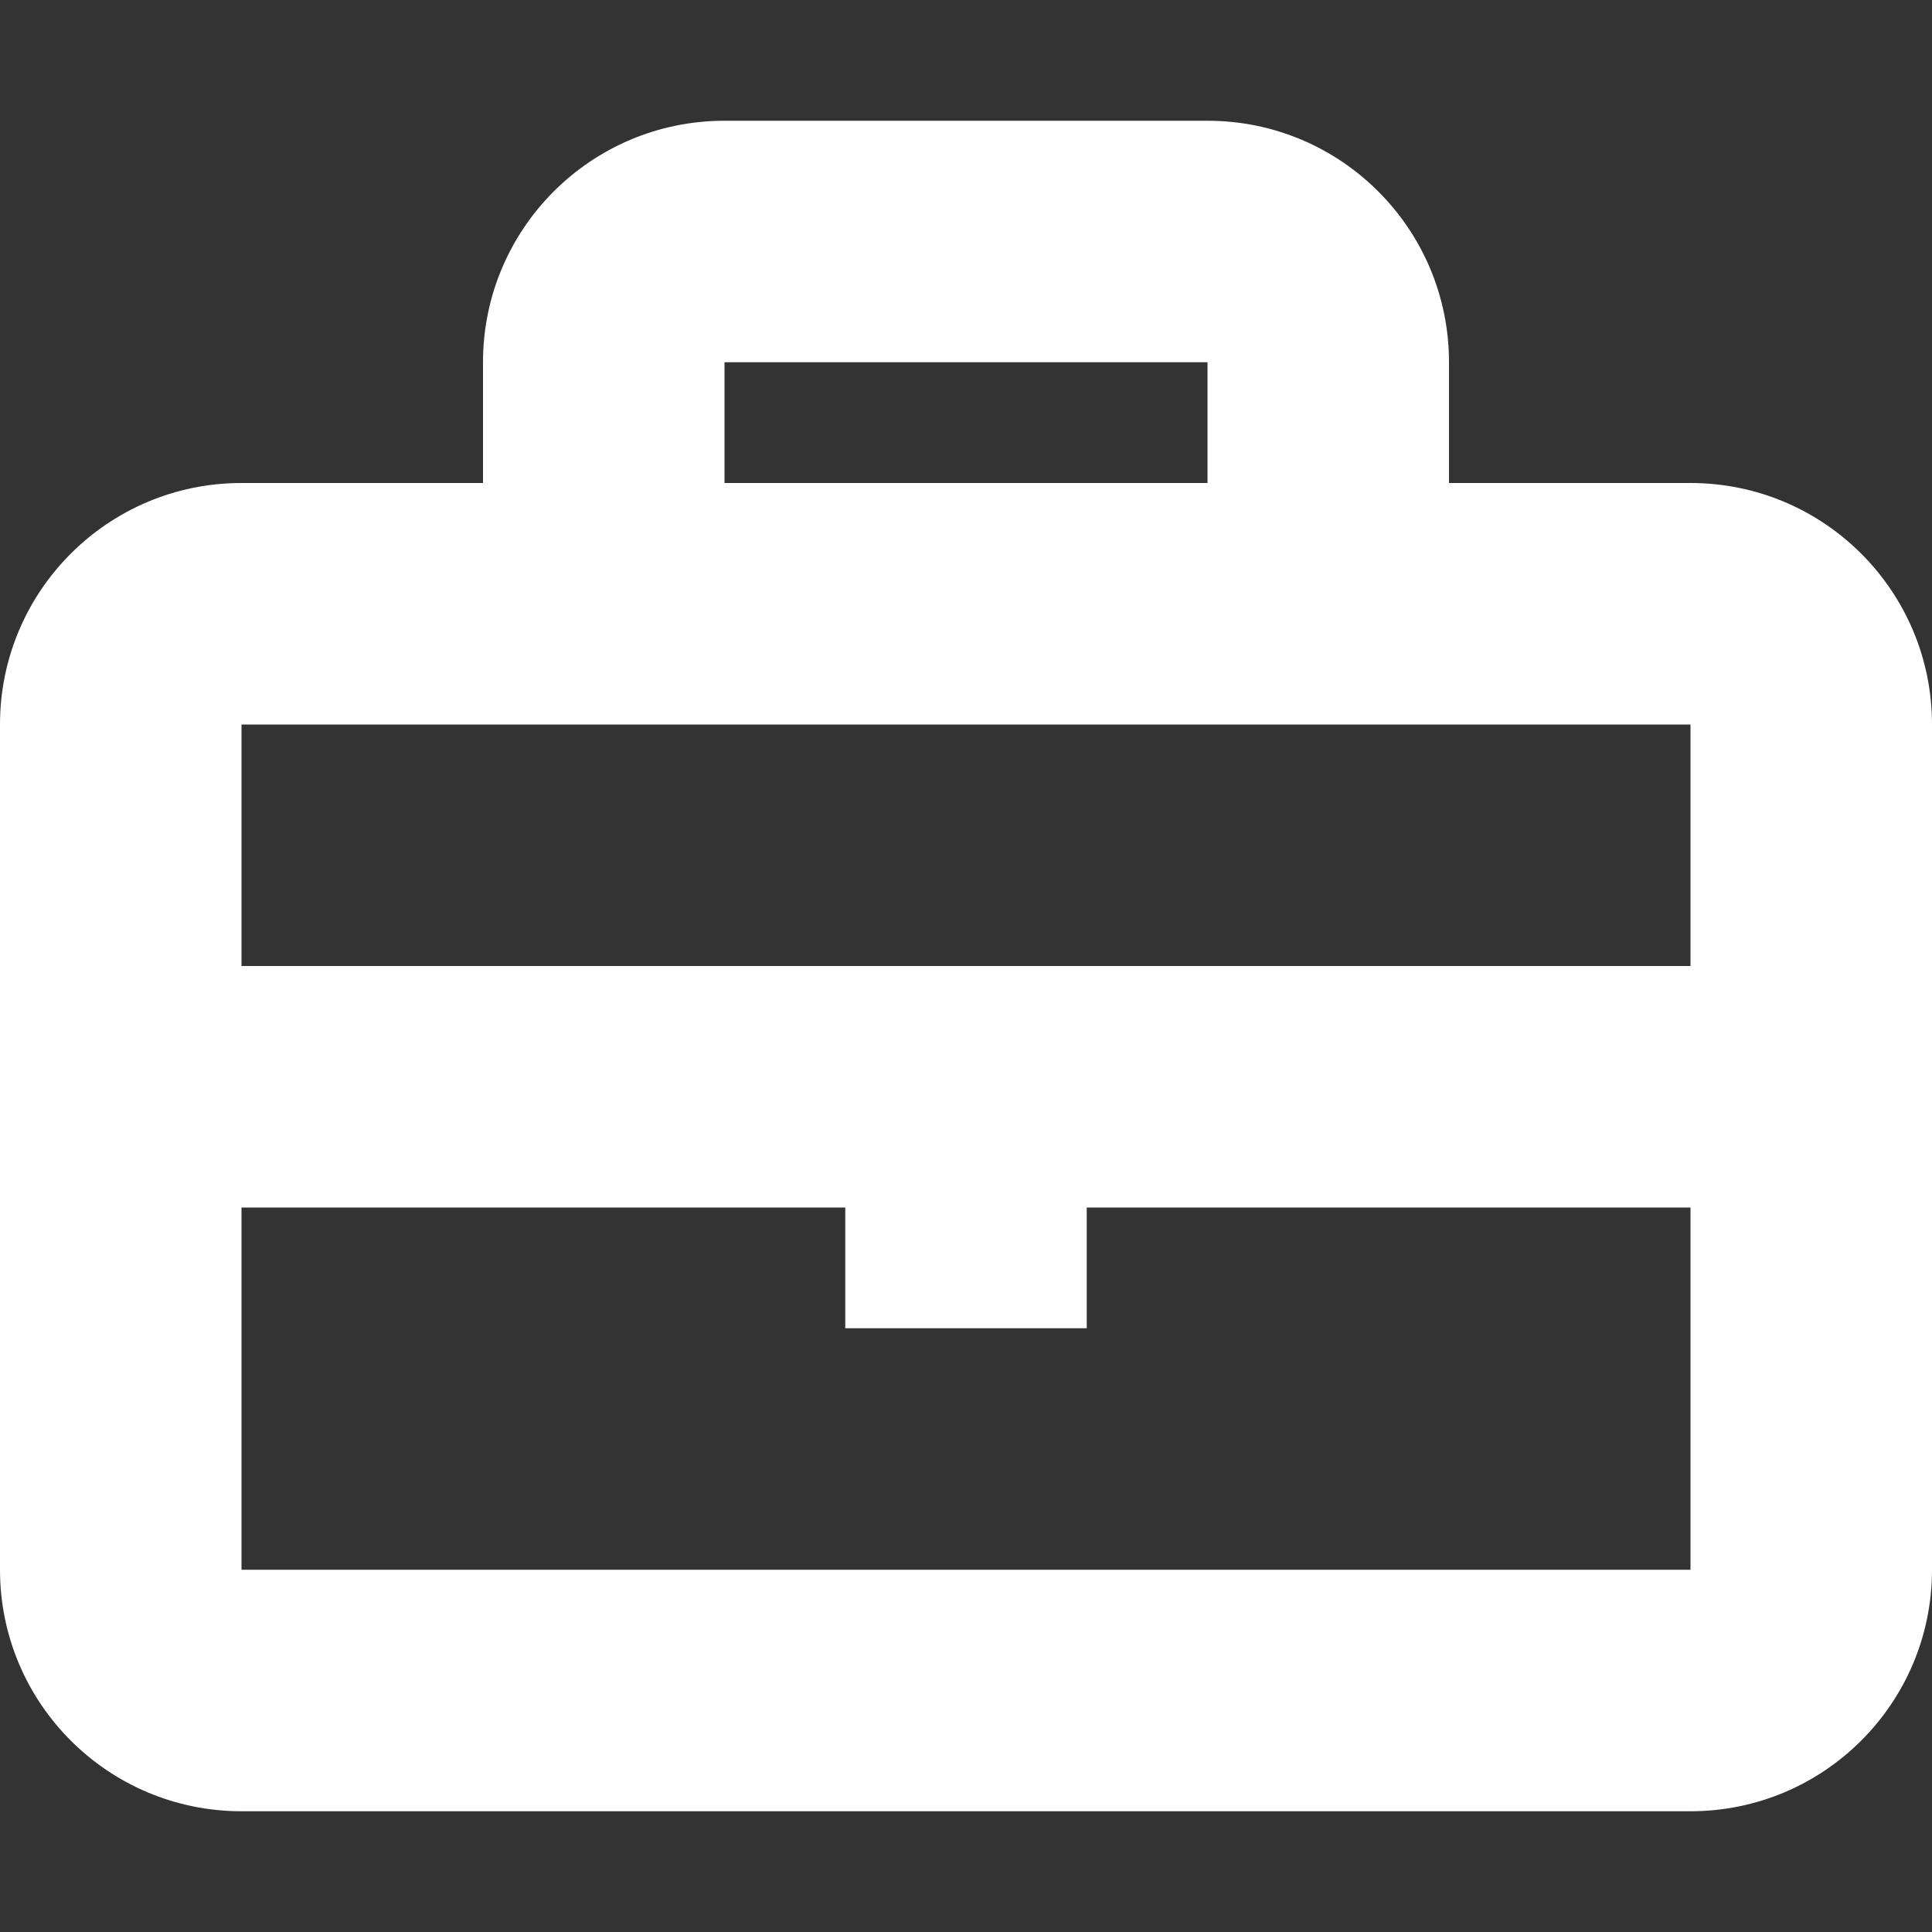 <svg width="16px" height="16px" viewBox="0 0 16 16" xmlns="http://www.w3.org/2000/svg">
  <rect x="0" y="0" width="16" height="16" fill="#333333" stroke="none"/>
  <path fill='#ffffff' fill-rule="evenodd" d="M4,4 L4,3 C4,1.895 4.895,1 6,1 L10,1 C11.105,1 12,1.895 12,3 L12,4 L14,4 C15.105,4 16,4.895 16,6 L16,13 C16,14.105 15.105,15 14,15 L2,15 C0.895,15 0,14.105 0,13 L0,6 C0,4.895 0.895,4 2,4 L4,4 Z M6,3 L10,3 L10,4 L6,4 L6,3 Z M2,6 L2,8 L14,8 L14,6 L2,6 Z M2,13 L2,10 L7,10 L7,11 L9,11 L9,10 L14,10 L14,13 L2,13 Z"/>
</svg>
